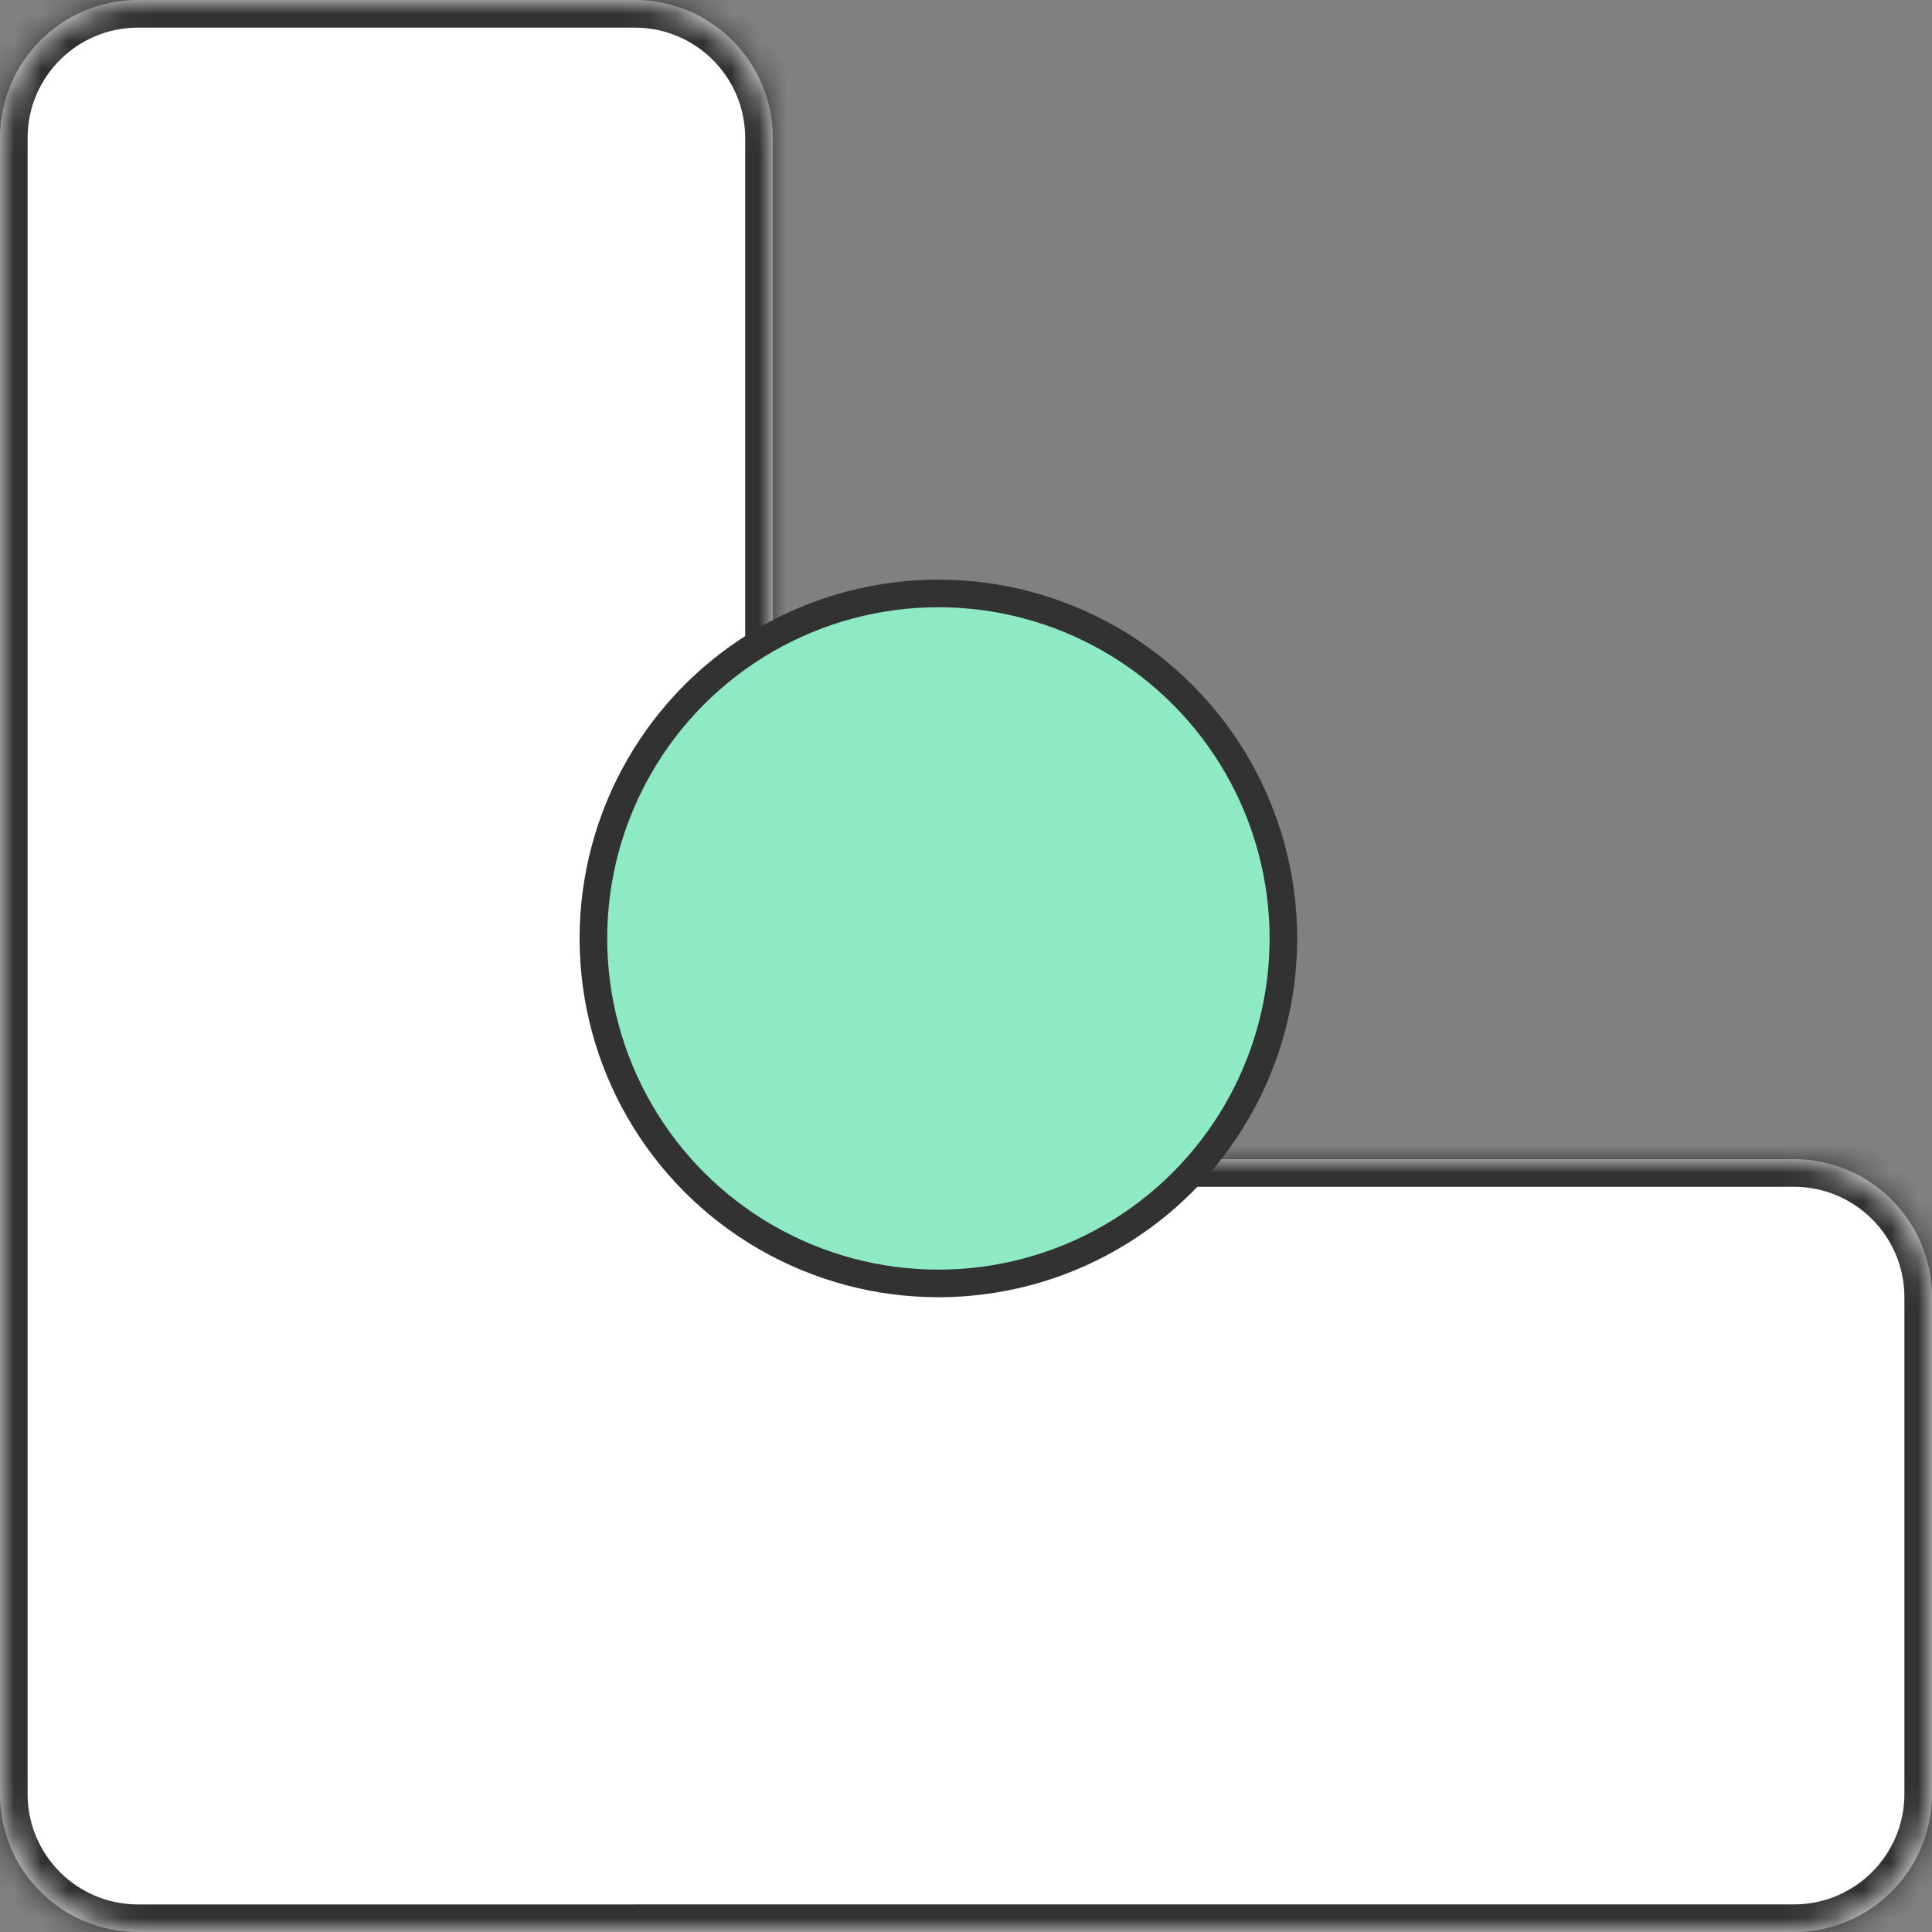 <svg width="70" height="70" viewBox="0 0 70 70" fill="none" xmlns="http://www.w3.org/2000/svg">
<rect x="0" y="0" width="70" height="70" fill="#808080" stroke="none"/>
<mask id="path-1-inside-1_538_7866" fill="white">
<path fill-rule="evenodd" clip-rule="evenodd" d="M28 5.001C28 2.239 25.761 0.001 23 0.001H5C2.239 0.001 0 2.239 0 5.001V47V65V65.001C0 67.762 2.239 70.001 5 70.001H23C23.028 70.001 23.056 70.001 23.085 70H65C67.761 70 70 67.761 70 65V47C70 44.239 67.761 42 65 42H28L28 5.001Z"/>
</mask>
<path fill-rule="evenodd" clip-rule="evenodd" d="M28 5.001C28 2.239 25.761 0.001 23 0.001H5C2.239 0.001 0 2.239 0 5.001V47V65V65.001C0 67.762 2.239 70.001 5 70.001H23C23.028 70.001 23.056 70.001 23.085 70H65C67.761 70 70 67.761 70 65V47C70 44.239 67.761 42 65 42H28L28 5.001Z" fill="white"/>
<path d="M28 5.001H29H28ZM23.085 70V69H23.076L23.068 69L23.085 70ZM28 42H27V43H28V42ZM23 1.001C25.209 1.001 27 2.792 27 5.001H29C29 1.687 26.314 -0.999 23 -0.999V1.001ZM5 1.001H23V-0.999H5V1.001ZM1 5.001C1 2.792 2.791 1.001 5 1.001V-0.999C1.686 -0.999 -1 1.687 -1 5.001H1ZM1 47V5.001H-1V47H1ZM1 65V47H-1V65H1ZM1 65.001V65H-1V65.001H1ZM5 69.001C2.791 69.001 1 67.21 1 65.001H-1C-1 68.314 1.686 71.001 5 71.001V69.001ZM23 69.001H5V71.001H23V69.001ZM23.068 69C23.045 69.001 23.023 69.001 23 69.001V71.001C23.034 71.001 23.068 71.001 23.101 71L23.068 69ZM65 69H23.085V71H65V69ZM69 65C69 67.209 67.209 69 65 69V71C68.314 71 71 68.314 71 65H69ZM69 47V65H71V47H69ZM65 43C67.209 43 69 44.791 69 47H71C71 43.686 68.314 41 65 41V43ZM28 43H65V41H28V43ZM27 5.001L27 42H29L29 5.001H27Z" fill="#323232" mask="url(#path-1-inside-1_538_7866)"/>
<circle cx="34" cy="34.001" r="12.5" fill="#8DEAC3" stroke="#323232"/>
</svg>
